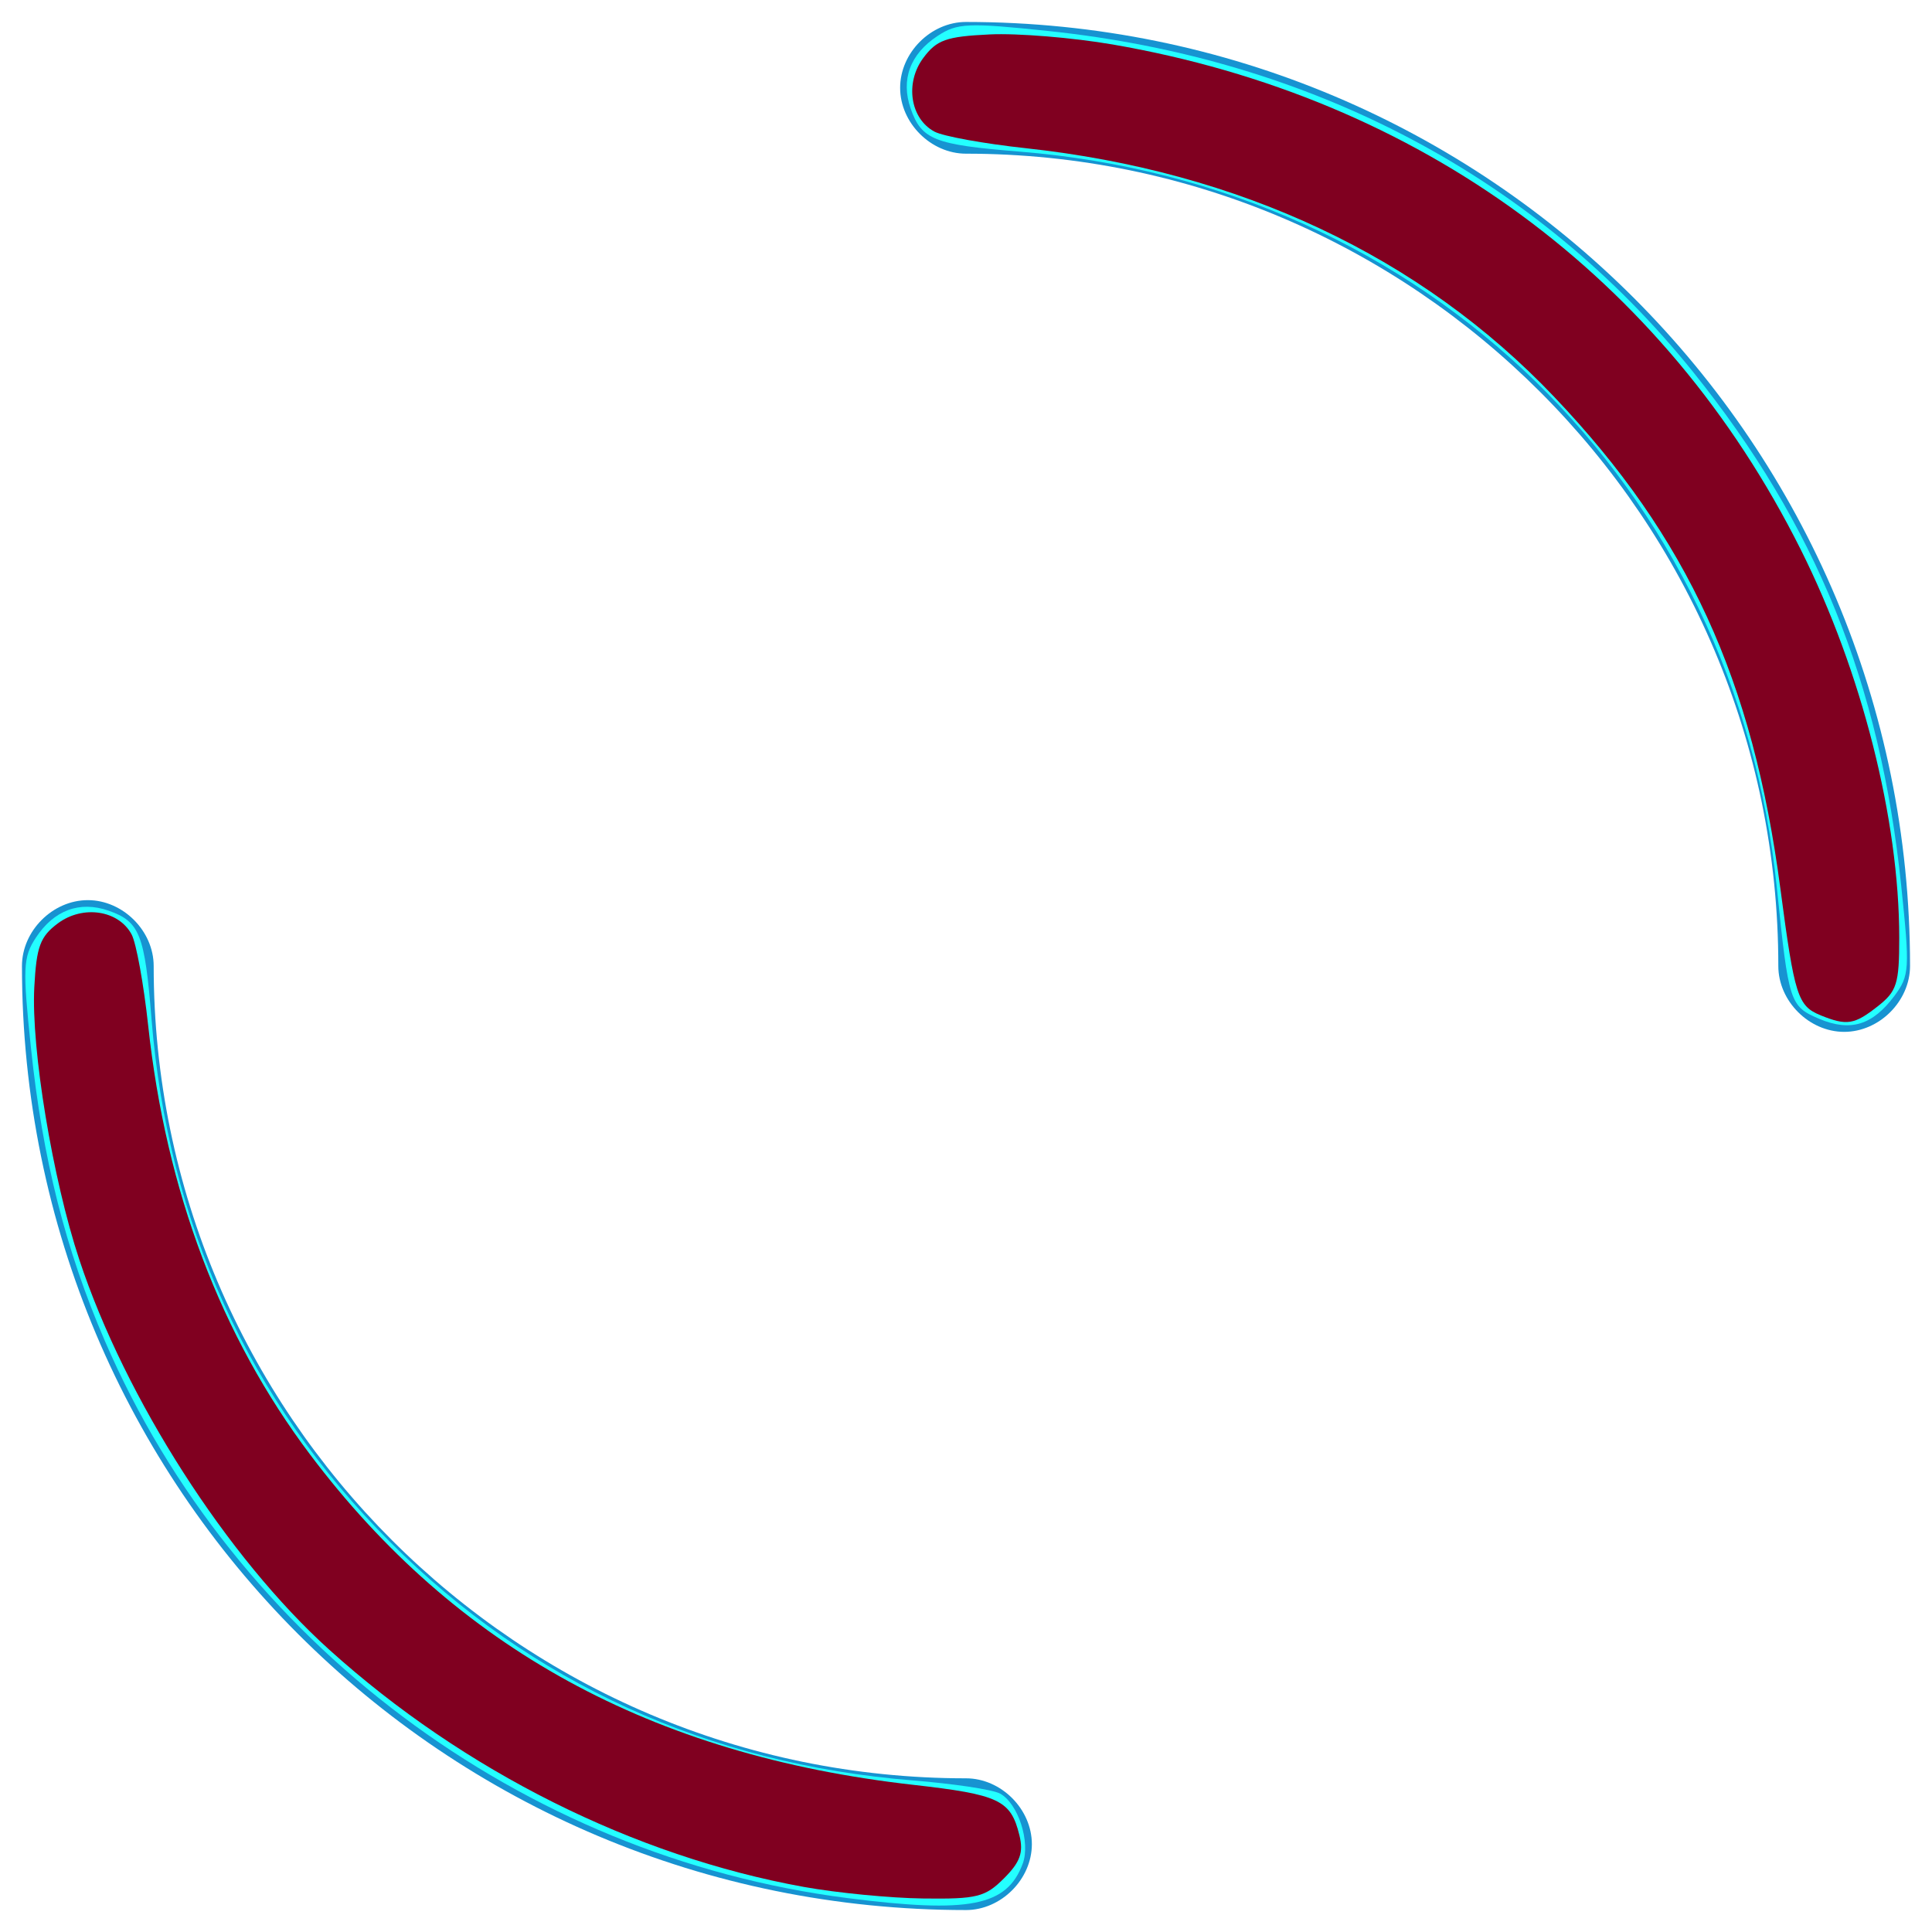 <?xml version="1.0" encoding="UTF-8" standalone="no"?>
<svg
   width="44"
   height="44"
   viewBox="0 0 44 44"
   version="1.1"
   id="svg4"
   sodipodi:docname="busy02.svg"
   inkscape:version="1.4.2 (ebf0e940d0, 2025-05-08)"
   xmlns:inkscape="http://www.inkscape.org/namespaces/inkscape"
   xmlns:sodipodi="http://sodipodi.sourceforge.net/DTD/sodipodi-0.dtd"
   xmlns="http://www.w3.org/2000/svg"
   xmlns:svg="http://www.w3.org/2000/svg"
   xmlns:rdf="http://www.w3.org/1999/02/22-rdf-syntax-ns#"
   xmlns:cc="http://creativecommons.org/ns#"
   xmlns:dc="http://purl.org/dc/elements/1.1/">
  <defs
     id="defs8" />
  <sodipodi:namedview
     pagecolor="#ffffff"
     bordercolor="#666666"
     borderopacity="1"
     objecttolerance="10"
     gridtolerance="10"
     guidetolerance="10"
     inkscape:pageopacity="0"
     inkscape:pageshadow="2"
     inkscape:window-width="1360"
     inkscape:window-height="768"
     id="namedview6"
     showgrid="false"
     inkscape:zoom="5.3636364"
     inkscape:cx="22.186441"
     inkscape:cy="22.09322"
     inkscape:window-x="0"
     inkscape:window-y="0"
     inkscape:window-maximized="0"
     inkscape:current-layer="svg4"
     inkscape:showpageshadow="2"
     inkscape:pagecheckerboard="0"
     inkscape:deskcolor="#d1d1d1">
    <inkscape:page
       x="0"
       y="0"
       width="44"
       height="44"
       id="page2"
       margin="0"
       bleed="0" />
  </sodipodi:namedview>
  <path
     fill="#1793d1"
     d="M 42,23.5 C 41.2,23.5 40.5,22.8 40.5,22 40.5,11.8 32.2,3.5 22,3.5 21.2,3.5 20.5,2.8 20.5,2 c 0,-0.8 0.7,-1.5 1.5,-1.5 11.9,0 21.5,9.6 21.5,21.5 0,0.8 -0.7,1.5 -1.5,1.5 z m -20,20 C 10.1,43.5 0.5,33.9 0.5,22 c 0,-0.8 0.7,-1.5 1.5,-1.5 0.8,0 1.5,0.7 1.5,1.5 0,10.2 8.3,18.5 18.5,18.5 0.8,0 1.5,0.7 1.5,1.5 0,0.8 -0.7,1.5 -1.5,1.5 z"
     id="path2"
     style="fill:#1793d1;fill-opacity:1" />
  <path
     style="fill:#24ffff;stroke-width:0.186"
     d="M 19.297,43.227 C 11.878,42.279 5.339,37.374 2.391,30.545 1.493,28.464 0.968,26.385 0.705,23.864 0.514,22.045 0.525,21.8 0.817,21.355 c 0.411,-0.627 0.997,-0.844 1.656,-0.615 0.708,0.247 0.823,0.536 0.978,2.472 0.374,4.649 2.218,8.692 5.431,11.905 3.213,3.213 7.256,5.058 11.905,5.431 0.923,0.074 1.816,0.208 1.985,0.298 0.413,0.219 0.702,1.106 0.52,1.597 -0.359,0.971 -1.216,1.139 -3.996,0.784 z"
     id="path1" />
  <path
     style="fill:#24ffff;stroke-width:0.186"
     d="M 41.434,23.204 C 40.762,22.921 40.735,22.838 40.468,20.229 39.533,11.059 32.474,4.196 23.212,3.452 21.276,3.296 20.987,3.182 20.74,2.473 20.51,1.814 20.728,1.228 21.355,0.817 21.8,0.525 22.045,0.514 23.864,0.705 29.873,1.333 34.995,4.04 38.56,8.472 c 2.795,3.475 4.255,7.076 4.737,11.683 0.2,1.917 0.192,2.064 -0.154,2.527 -0.498,0.667 -1,0.82 -1.71,0.522 z"
     id="path3" />
  <path
     style="fill:#800020;fill-opacity:1;stroke-width:0.186"
     d="M 18.304,42.973 C 14.443,42.274 10.565,40.336 7.502,37.574 5.176,35.478 2.856,31.859 1.807,28.691 1.198,26.854 0.707,23.881 0.781,22.485 c 0.049,-0.928 0.133,-1.155 0.538,-1.457 0.569,-0.423 1.383,-0.3 1.679,0.254 0.105,0.197 0.275,1.131 0.377,2.076 0.407,3.772 1.652,7.068 3.691,9.773 3.316,4.401 7.773,6.842 13.722,7.516 1.971,0.223 2.232,0.347 2.429,1.152 0.096,0.392 0.018,0.609 -0.352,0.979 -0.427,0.427 -0.615,0.474 -1.836,0.459 -0.748,-0.009 -1.974,-0.128 -2.725,-0.264 z"
     id="path4" />
  <path
     style="fill:#800020;fill-opacity:1;stroke-width:0.186"
     d="M 41.462,23.122 C 40.942,22.912 40.869,22.681 40.548,20.247 39.92,15.472 38.433,12.236 35.403,9.046 32.364,5.847 28.232,3.902 23.358,3.375 22.414,3.273 21.479,3.104 21.282,2.998 20.728,2.702 20.605,1.887 21.028,1.319 c 0.306,-0.411 0.523,-0.488 1.509,-0.535 0.633,-0.031 1.895,0.073 2.803,0.229 6.995,1.207 12.563,5.294 15.67,11.501 1.39,2.776 2.244,6.144 2.244,8.845 0,1.046 -0.053,1.216 -0.491,1.56 -0.533,0.419 -0.702,0.446 -1.301,0.204 z"
     id="path5" />
</svg>
